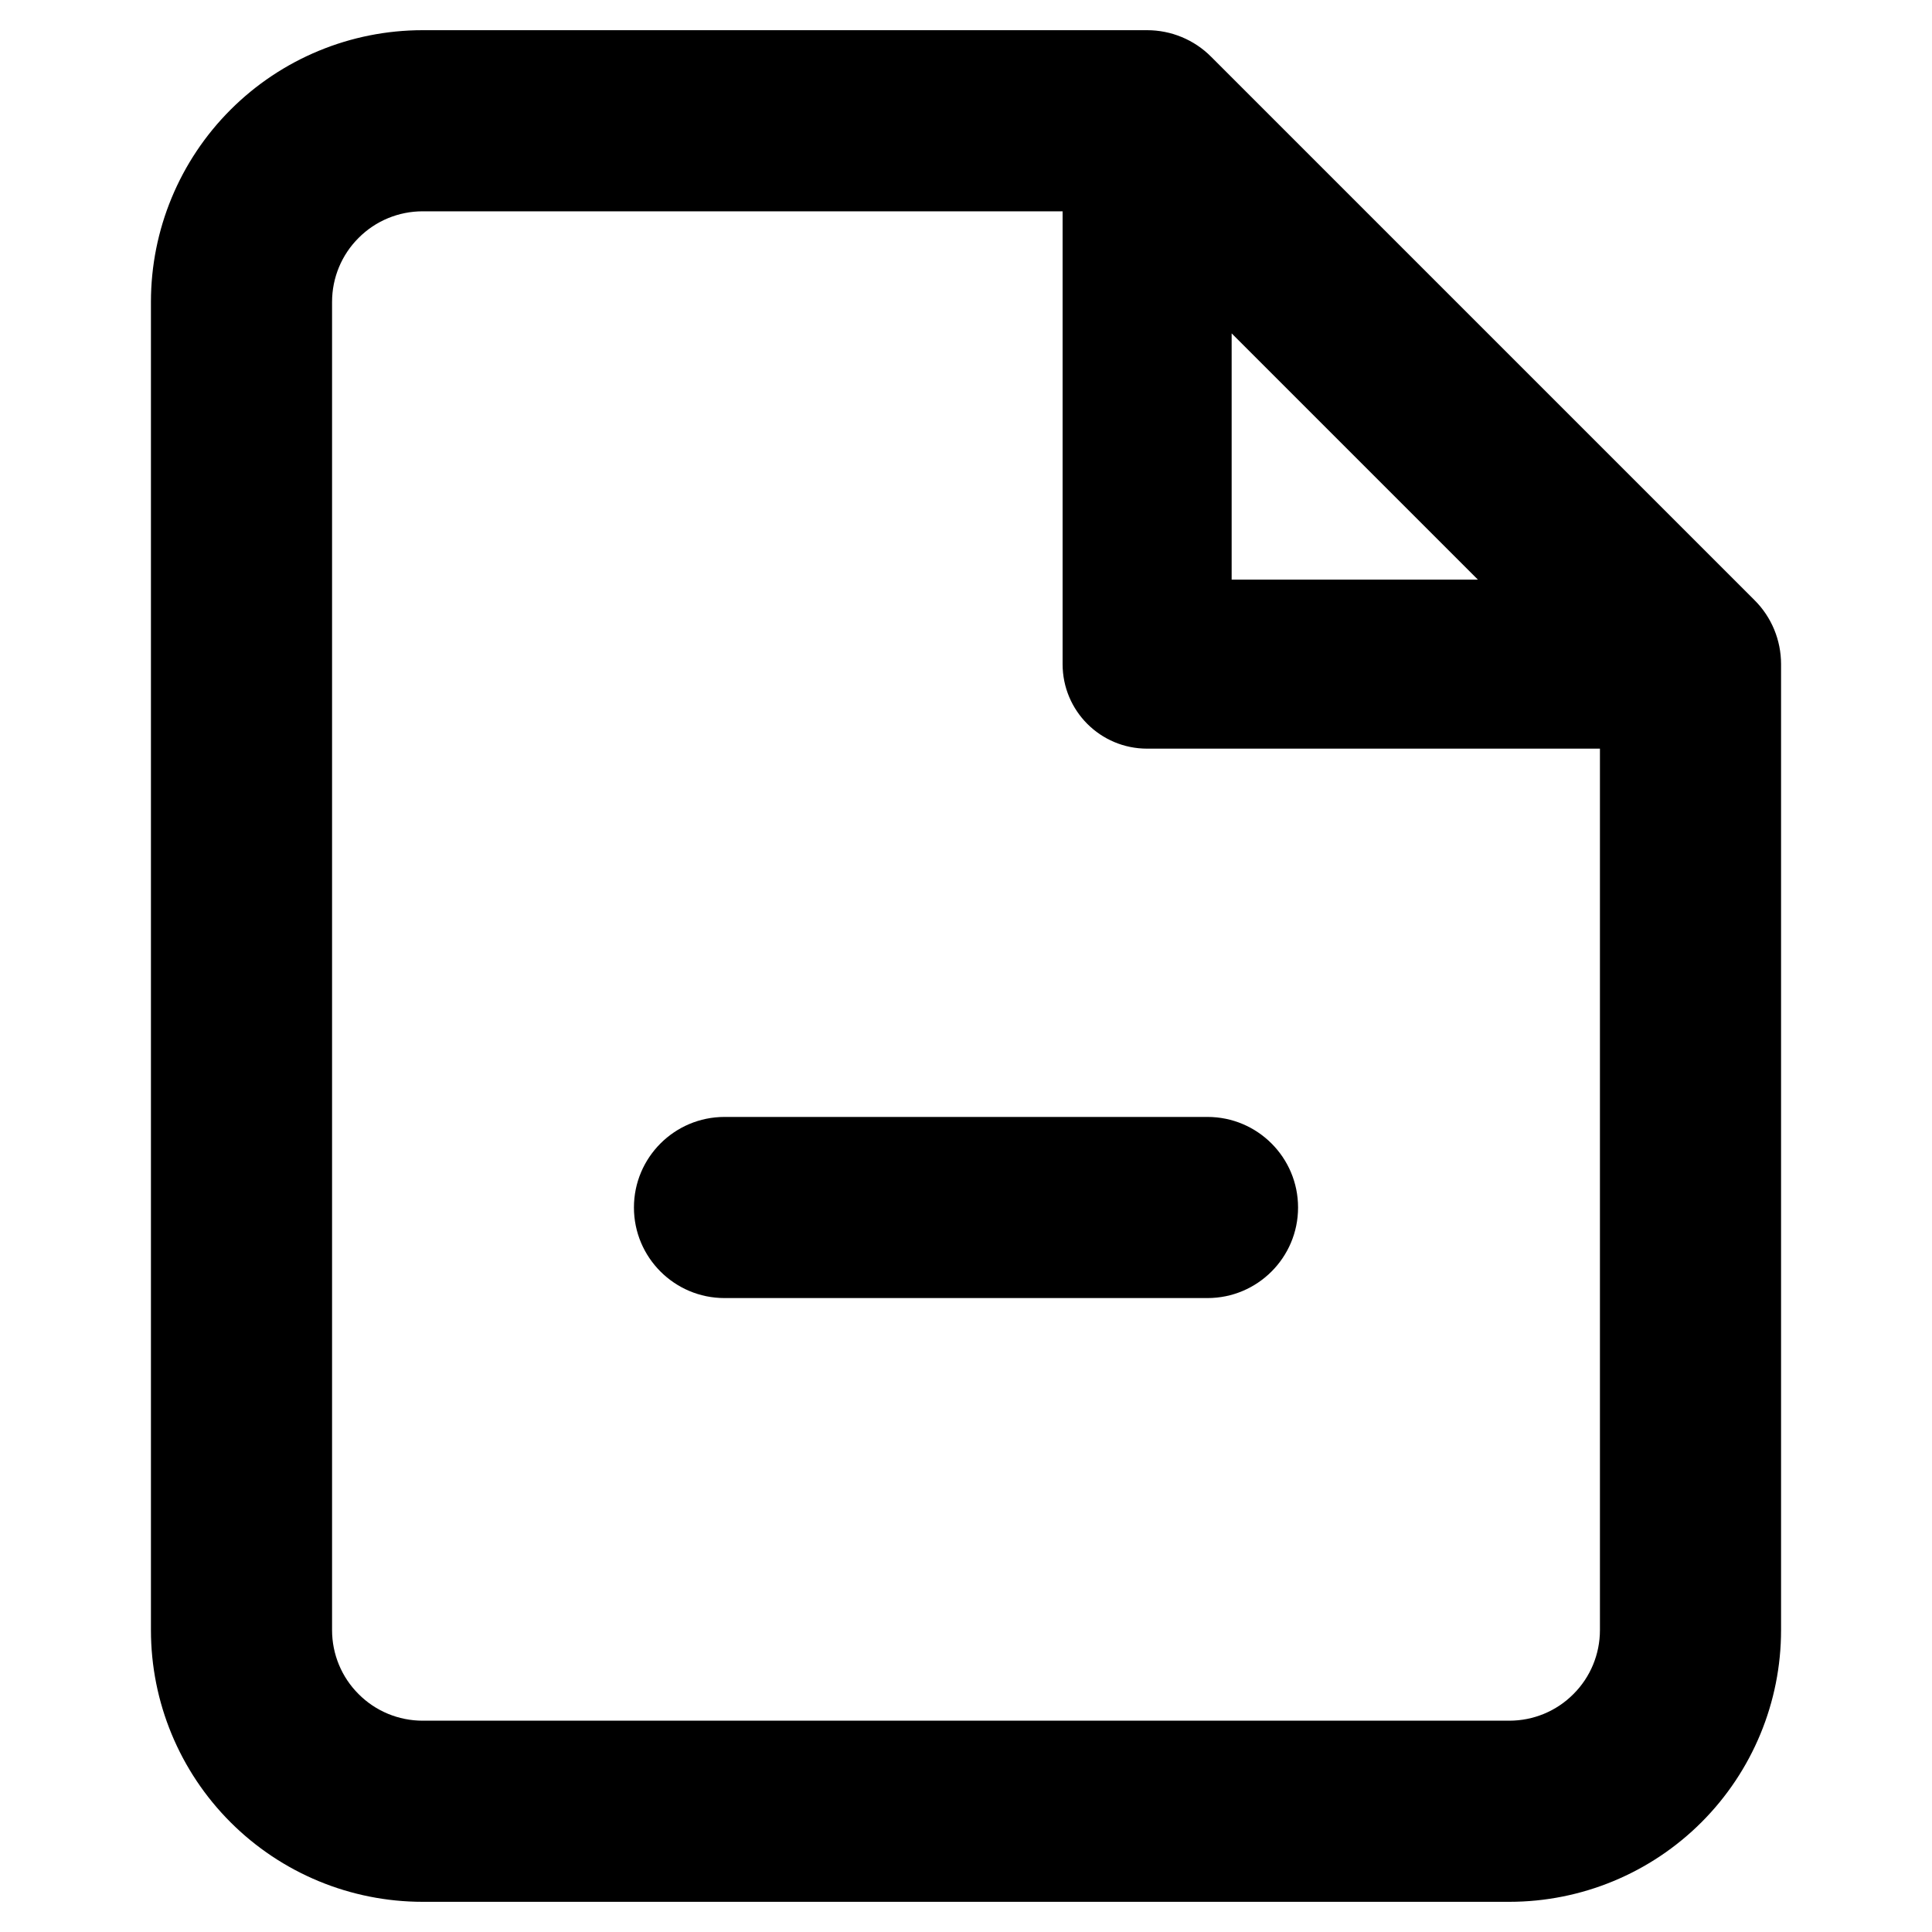 <svg width="16" height="16" viewBox="0 0 16 16" fill="none" xmlns="http://www.w3.org/2000/svg">
<path d="M6 9.25C5.586 9.25 5.25 9.586 5.25 10C5.25 10.414 5.586 10.75 6 10.75H10C10.414 10.75 10.75 10.414 10.75 10C10.75 9.586 10.414 9.25 10 9.25H6Z" fill="black"/>
<path fill-rule="evenodd" clip-rule="evenodd" d="M1.909 0.909C2.331 0.487 2.903 0.25 3.5 0.25H9.5C9.699 0.25 9.89 0.329 10.03 0.47L14.53 4.97C14.671 5.11 14.75 5.301 14.75 5.5V13.5C14.75 14.097 14.513 14.669 14.091 15.091C13.669 15.513 13.097 15.75 12.5 15.75H3.5C2.903 15.75 2.331 15.513 1.909 15.091C1.487 14.669 1.25 14.097 1.25 13.5V2.5C1.25 1.903 1.487 1.331 1.909 0.909ZM3.5 1.75C3.301 1.75 3.11 1.829 2.97 1.97C2.829 2.11 2.75 2.301 2.75 2.5V13.5C2.75 13.699 2.829 13.89 2.97 14.03C3.11 14.171 3.301 14.25 3.5 14.25H12.5C12.699 14.25 12.89 14.171 13.03 14.03C13.171 13.89 13.25 13.699 13.25 13.5V6.2L9.5 6.2C9.113 6.2 8.8 5.887 8.8 5.5V1.75H3.5ZM10.2 2.761L12.239 4.8L10.2 4.8V2.761Z" fill="black"/>
</svg>

